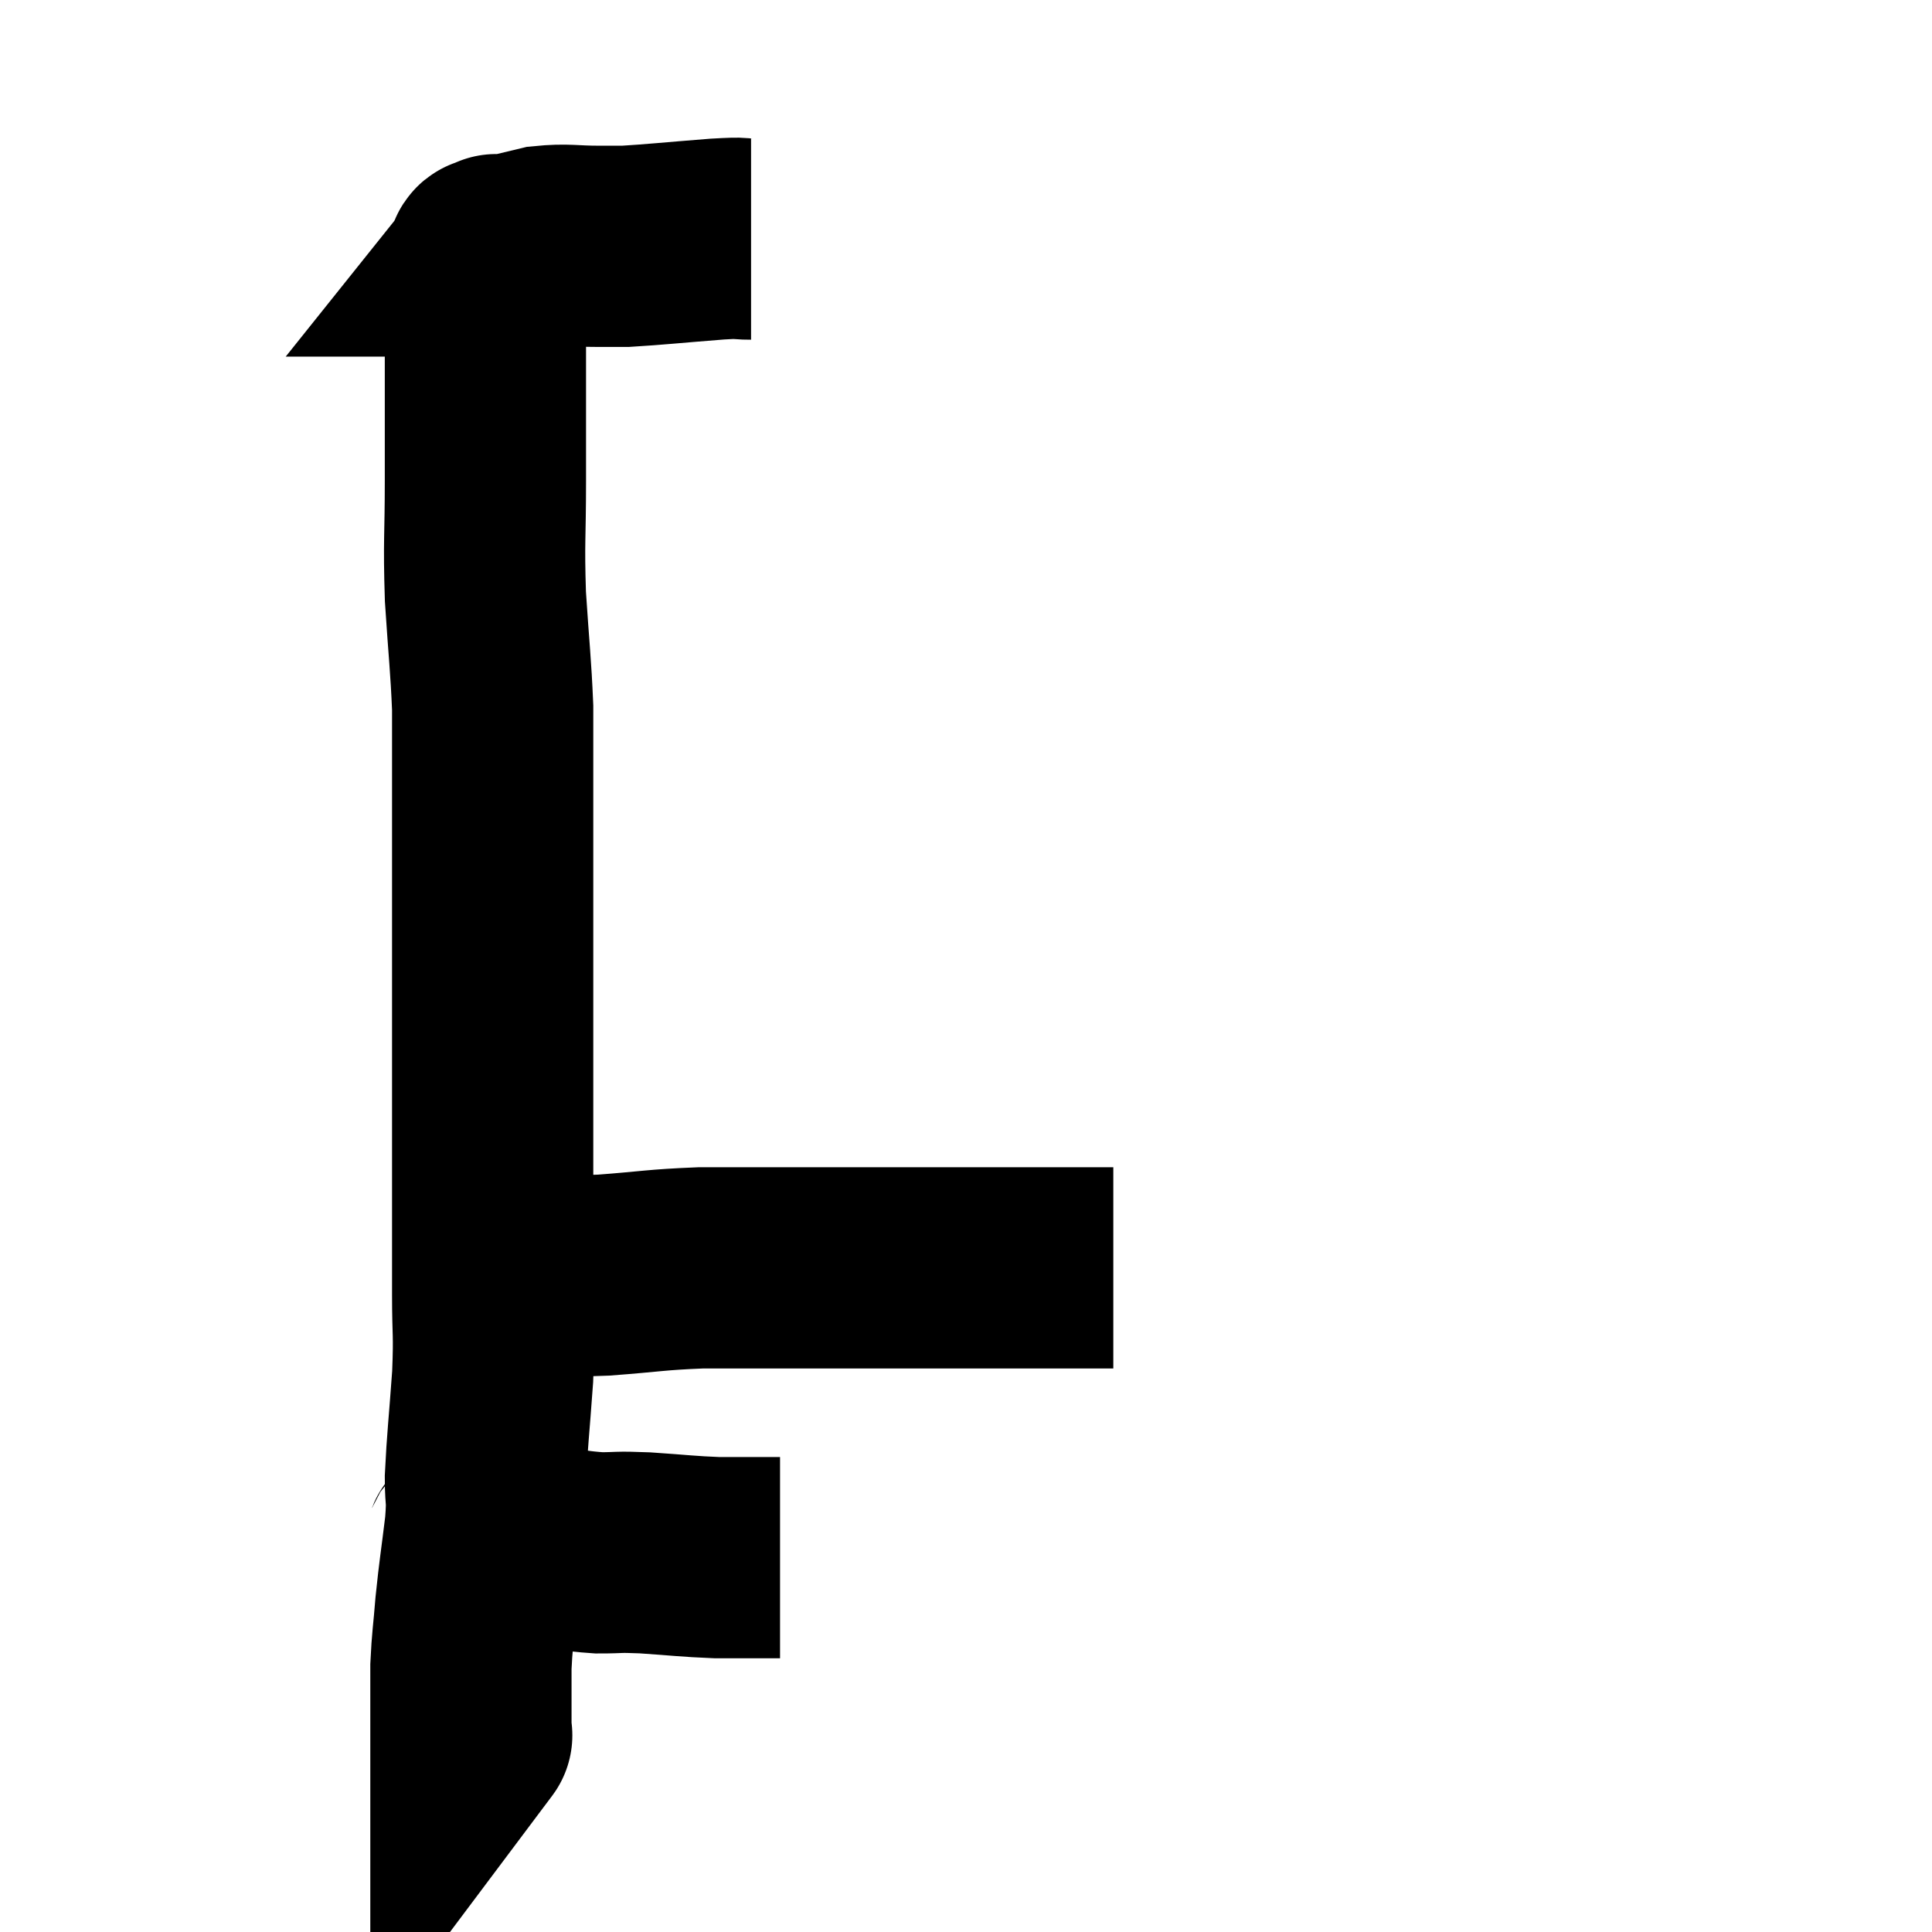 <svg width="48" height="48" viewBox="0 0 48 48" xmlns="http://www.w3.org/2000/svg"><path d="M 18.66 5.94 C 18.24 5.94, 18.6 5.895, 17.82 5.94 C 16.68 6.03, 16.275 6.075, 15.54 6.12 C 15.21 6.12, 15.39 6.12, 14.88 6.12 C 14.19 6.12, 14.1 6.06, 13.5 6.12 C 12.99 6.24, 12.78 6.3, 12.48 6.36 C 12.39 6.36, 12.345 6.36, 12.3 6.36 C 12.3 6.36, 12.3 6.36, 12.3 6.36 C 12.3 6.36, 12.3 6.36, 12.3 6.36 C 12.3 6.36, 12.36 6.285, 12.3 6.36 C 12.18 6.51, 12.12 6.21, 12.06 6.66 C 12.06 7.41, 12.06 7.335, 12.06 8.16 C 12.06 9.06, 12.06 9.015, 12.06 9.96 C 12.06 10.95, 12.06 10.725, 12.06 11.94 C 12.06 13.38, 12.015 13.41, 12.06 14.82 C 12.15 16.2, 12.195 16.515, 12.24 17.58 C 12.24 18.33, 12.24 18.105, 12.24 19.08 C 12.24 20.28, 12.24 20.25, 12.24 21.48 C 12.24 22.74, 12.24 22.845, 12.24 24 C 12.24 25.05, 12.24 25.2, 12.24 26.1 C 12.24 26.85, 12.24 26.64, 12.24 27.6 C 12.24 28.77, 12.24 28.8, 12.24 29.94 C 12.24 31.05, 12.24 31.095, 12.24 32.16 C 12.24 33.18, 12.285 33.06, 12.24 34.2 C 12.15 35.46, 12.105 35.79, 12.06 36.72 C 12.06 37.32, 12.12 37.125, 12.06 37.92 C 11.94 38.91, 11.91 39.03, 11.82 39.9 C 11.76 40.65, 11.73 40.755, 11.7 41.4 C 11.7 41.94, 11.7 42.045, 11.7 42.48 C 11.7 42.81, 11.7 42.975, 11.7 43.14 C 11.7 43.14, 11.7 43.14, 11.7 43.14 C 11.7 43.14, 11.745 43.08, 11.7 43.14 L 11.52 43.38" fill="none" stroke="black" stroke-width="5"></path><path d="M 11.52 38.46 C 11.61 38.37, 11.52 38.325, 11.7 38.28 C 11.97 38.28, 11.805 38.25, 12.24 38.28 C 12.84 38.34, 12.78 38.325, 13.44 38.4 C 14.16 38.49, 14.235 38.535, 14.88 38.58 C 15.45 38.58, 15.285 38.55, 16.02 38.58 C 16.92 38.64, 17.07 38.67, 17.82 38.7 C 18.42 38.7, 18.69 38.7, 19.02 38.7 C 19.08 38.7, 19.05 38.7, 19.14 38.7 C 19.26 38.7, 19.32 38.7, 19.38 38.7 L 19.38 38.7" fill="none" stroke="black" stroke-width="5"></path><path d="M 12.72 31.68 C 13.86 31.68, 13.83 31.725, 15 31.68 C 16.2 31.59, 16.275 31.545, 17.4 31.5 C 18.45 31.5, 18.6 31.5, 19.5 31.5 C 20.25 31.5, 20.13 31.5, 21 31.5 C 21.99 31.5, 22.005 31.5, 22.98 31.5 C 23.94 31.5, 23.955 31.5, 24.9 31.5 C 25.83 31.5, 26.19 31.5, 26.76 31.5 C 26.97 31.5, 27.075 31.5, 27.18 31.5 C 27.18 31.5, 27.15 31.5, 27.18 31.5 C 27.24 31.5, 27.18 31.5, 27.3 31.5 C 27.48 31.5, 27.57 31.5, 27.66 31.5 L 27.66 31.5" fill="none" stroke="black" stroke-width="5"></path></svg>